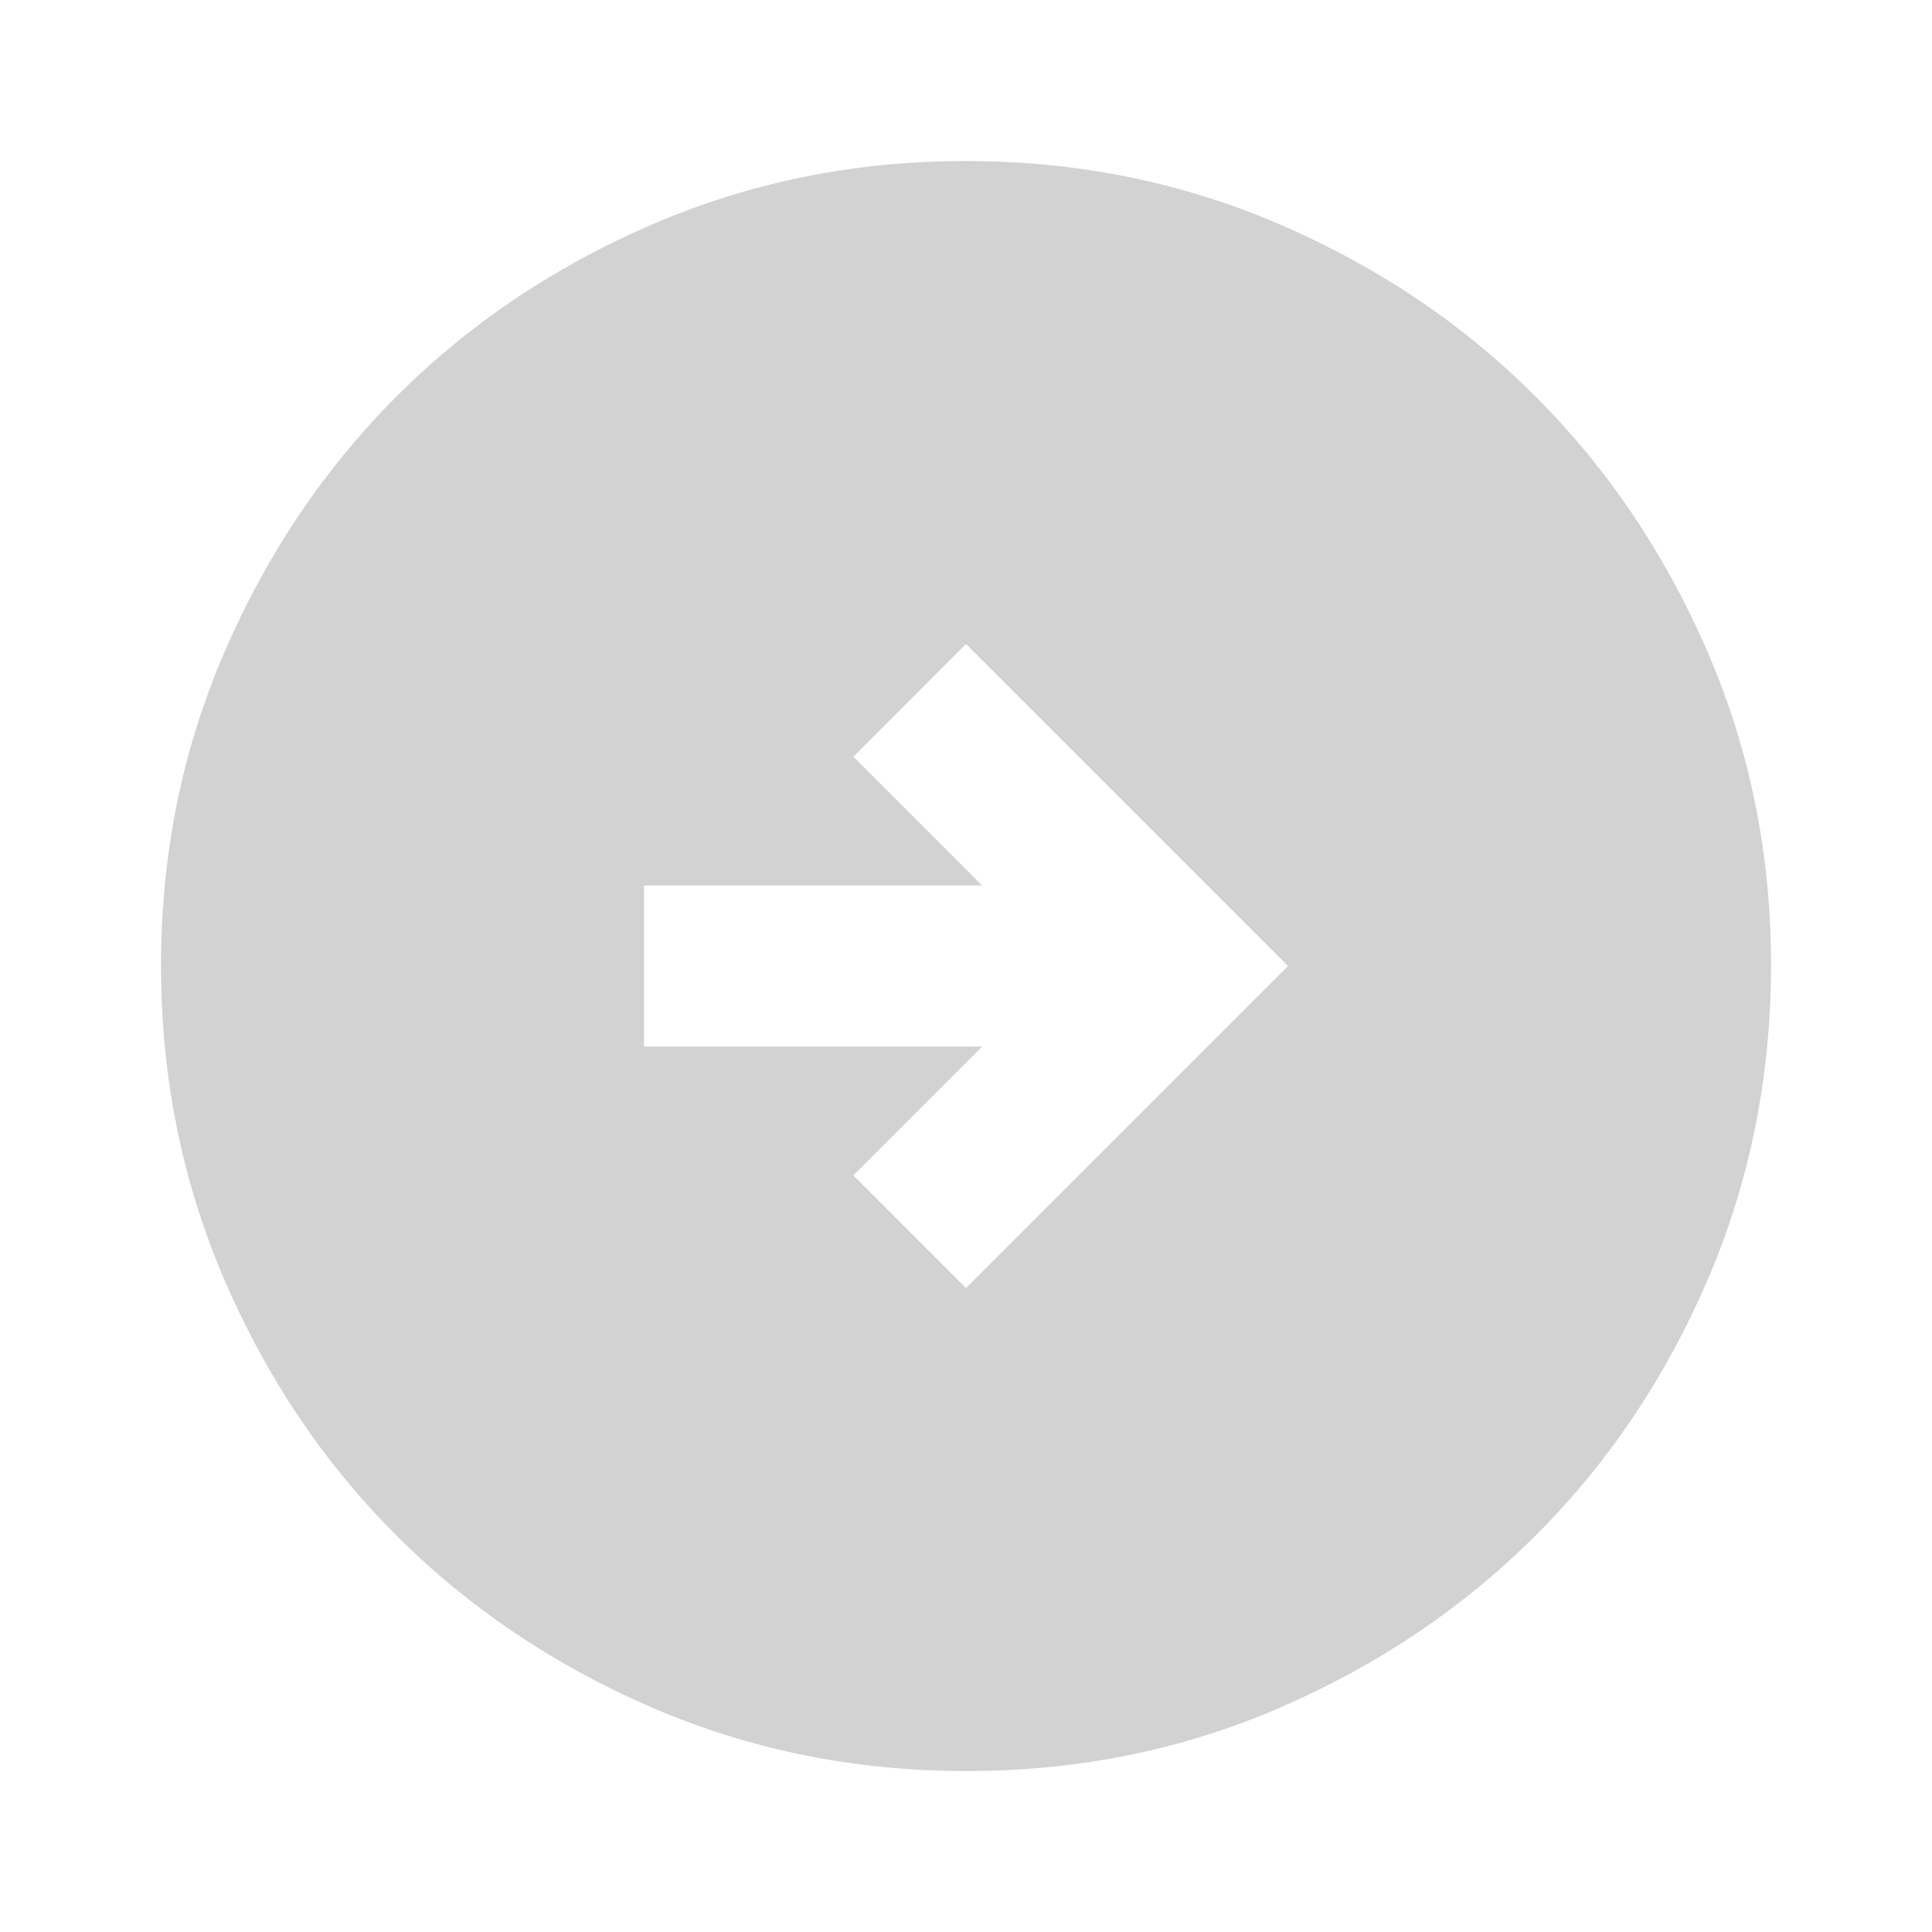 <svg width="32" height="32" viewBox="0 0 32 32" fill="none" xmlns="http://www.w3.org/2000/svg">
<g id="material-symbols:arrow-circle-right">
<path id="Vector" d="M16 21.334L21.334 16L16 10.667L14.134 12.534L16.267 14.667H10.667V17.334H16.267L14.134 19.467L16 21.334ZM16 29.334C14.156 29.334 12.423 28.983 10.8 28.283C9.178 27.582 7.767 26.633 6.567 25.434C5.367 24.235 4.417 22.823 3.718 21.2C3.018 19.577 2.668 17.844 2.667 16C2.666 14.157 3.016 12.423 3.718 10.8C4.419 9.177 5.369 7.766 6.567 6.567C7.765 5.368 9.176 4.418 10.8 3.718C12.424 3.017 14.158 2.667 16 2.667C17.843 2.667 19.576 3.017 21.2 3.718C22.824 4.418 24.235 5.368 25.434 6.567C26.632 7.766 27.582 9.177 28.284 10.8C28.986 12.423 29.336 14.157 29.334 16C29.331 17.844 28.981 19.577 28.283 21.2C27.585 22.823 26.635 24.235 25.434 25.434C24.232 26.633 22.821 27.583 21.2 28.284C19.58 28.986 17.846 29.335 16 29.334Z" fill="#D2D2D2"/>
</g>
</svg>
